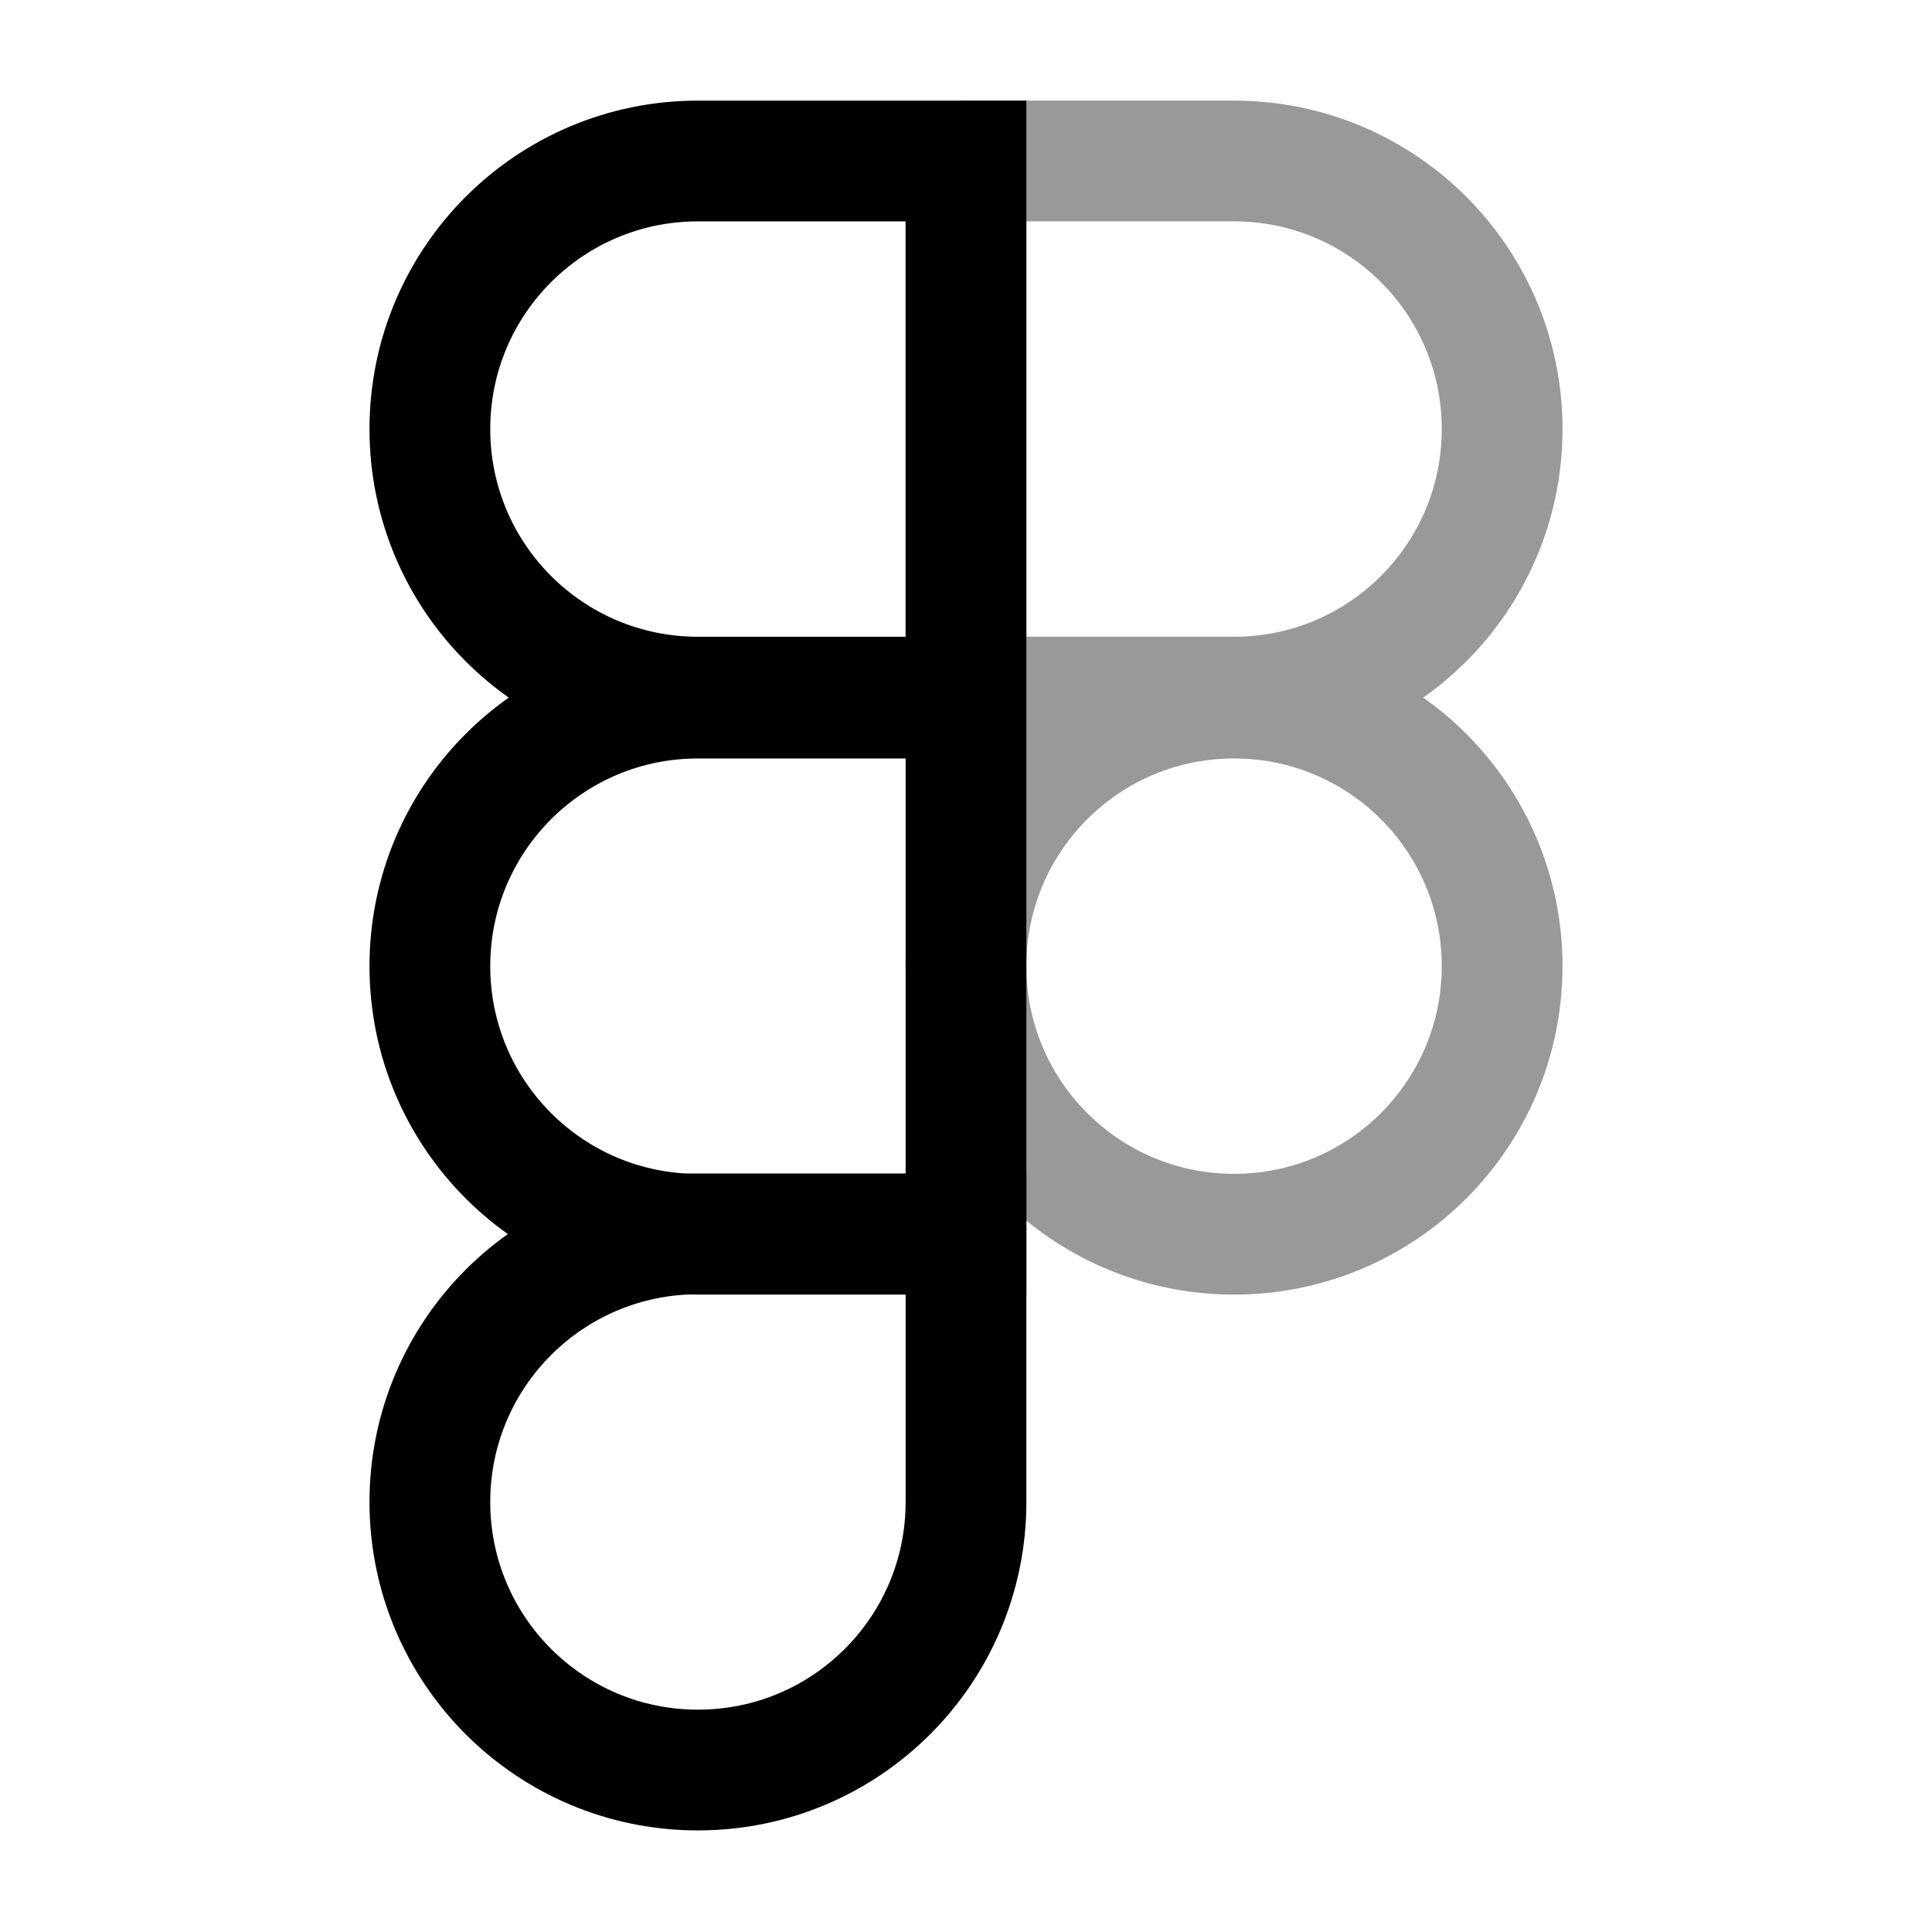 <svg width="24" height="24" viewBox="0 0 24 24" fill="none" xmlns="http://www.w3.org/2000/svg">
<path d="M12 2H8.67C6.83 2 5.34 3.49 5.34 5.33C5.34 7.17 6.83 8.66 8.67 8.66H12V2ZM12 8.672H8.67C6.83 8.672 5.34 10.162 5.34 12.002C5.34 13.842 6.83 15.332 8.67 15.332H12V8.672Z" stroke="black" stroke-width="1.5" stroke-miterlimit="10"/>
<path d="M12 15.328H8.67C6.83 15.328 5.34 16.818 5.34 18.658C5.34 20.498 6.83 21.988 8.67 21.988C10.51 21.988 12 20.498 12 18.658V15.328Z" stroke="black" stroke-width="1.5" stroke-miterlimit="10"/>
<g opacity="0.4">
<path d="M12 2H15.33C17.17 2 18.66 3.49 18.66 5.33C18.66 7.17 17.17 8.66 15.33 8.66H12V2Z" stroke="black" stroke-width="1.5" stroke-miterlimit="10" stroke-linecap="round" stroke-linejoin="round"/>
<path d="M15.33 8.672C17.17 8.672 18.66 10.162 18.66 12.002C18.66 13.842 17.17 15.332 15.33 15.332C13.49 15.332 12 13.842 12 12.002C12 10.162 13.49 8.672 15.33 8.672Z" stroke="black" stroke-width="1.5" stroke-miterlimit="10"/>
</g>
</svg>

